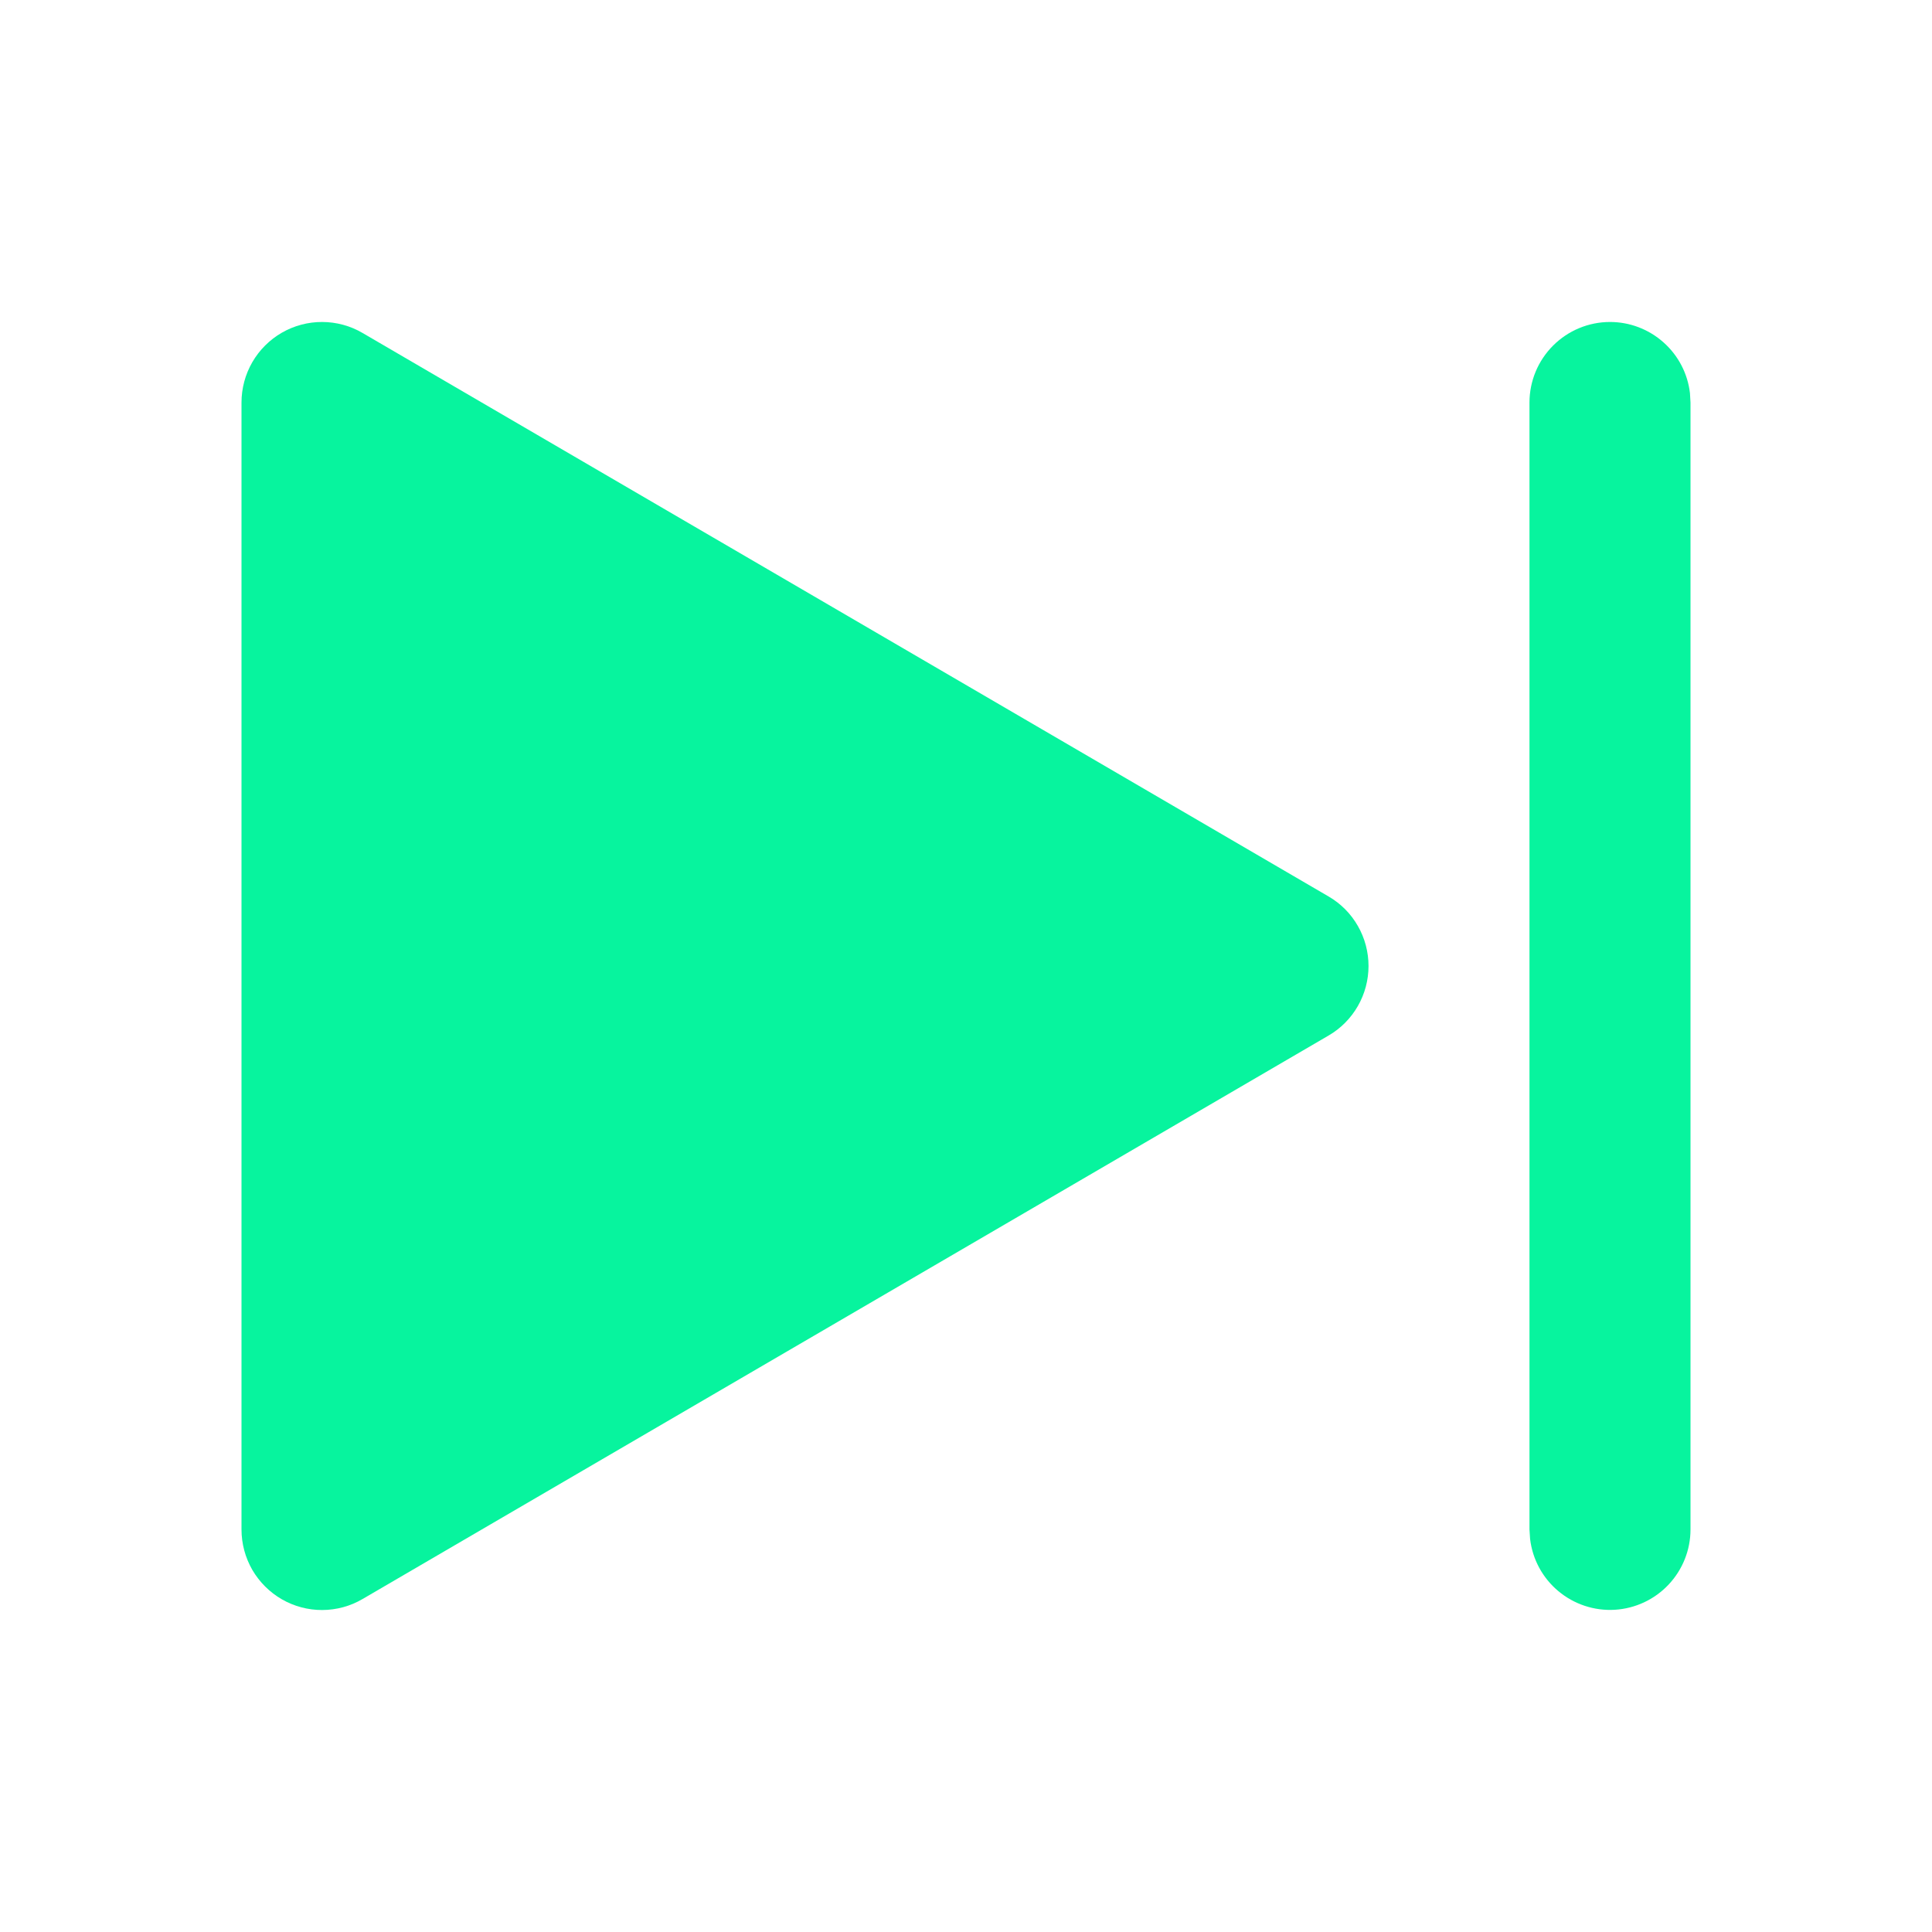 <svg width="32" height="32" viewBox="0 0 32 32" fill="none" xmlns="http://www.w3.org/2000/svg">
<g clip-path="url(#clip0_66_12)">
<path d="M4 6.667V25.333C4 25.568 4.062 25.798 4.179 26.002C4.297 26.204 4.466 26.373 4.669 26.49C4.873 26.607 5.103 26.668 5.338 26.667C5.572 26.666 5.803 26.604 6.005 26.485L22.005 17.152C22.207 17.035 22.374 16.866 22.49 16.664C22.606 16.462 22.667 16.233 22.667 16C22.667 15.767 22.606 15.538 22.49 15.336C22.374 15.133 22.207 14.965 22.005 14.848L6.005 5.515C5.803 5.396 5.572 5.334 5.338 5.333C5.103 5.332 4.873 5.393 4.669 5.51C4.466 5.627 4.297 5.795 4.179 5.999C4.062 6.202 4 6.432 4 6.667Z" fill="#07F49E"/>
<path d="M26.667 5.333C26.993 5.333 27.308 5.453 27.552 5.67C27.797 5.887 27.953 6.186 27.991 6.511L28 6.667V25.333C28 25.673 27.869 26 27.636 26.247C27.403 26.494 27.084 26.643 26.745 26.663C26.406 26.683 26.072 26.572 25.811 26.354C25.55 26.136 25.383 25.827 25.343 25.489L25.333 25.333V6.667C25.333 6.313 25.474 5.974 25.724 5.724C25.974 5.474 26.313 5.333 26.667 5.333Z" fill="#07F49E"/>
</g>
<defs>
<clipPath id="clip0_66_12">
<rect width="32" height="32" fill="white"/>
</clipPath>
</defs>
</svg>
